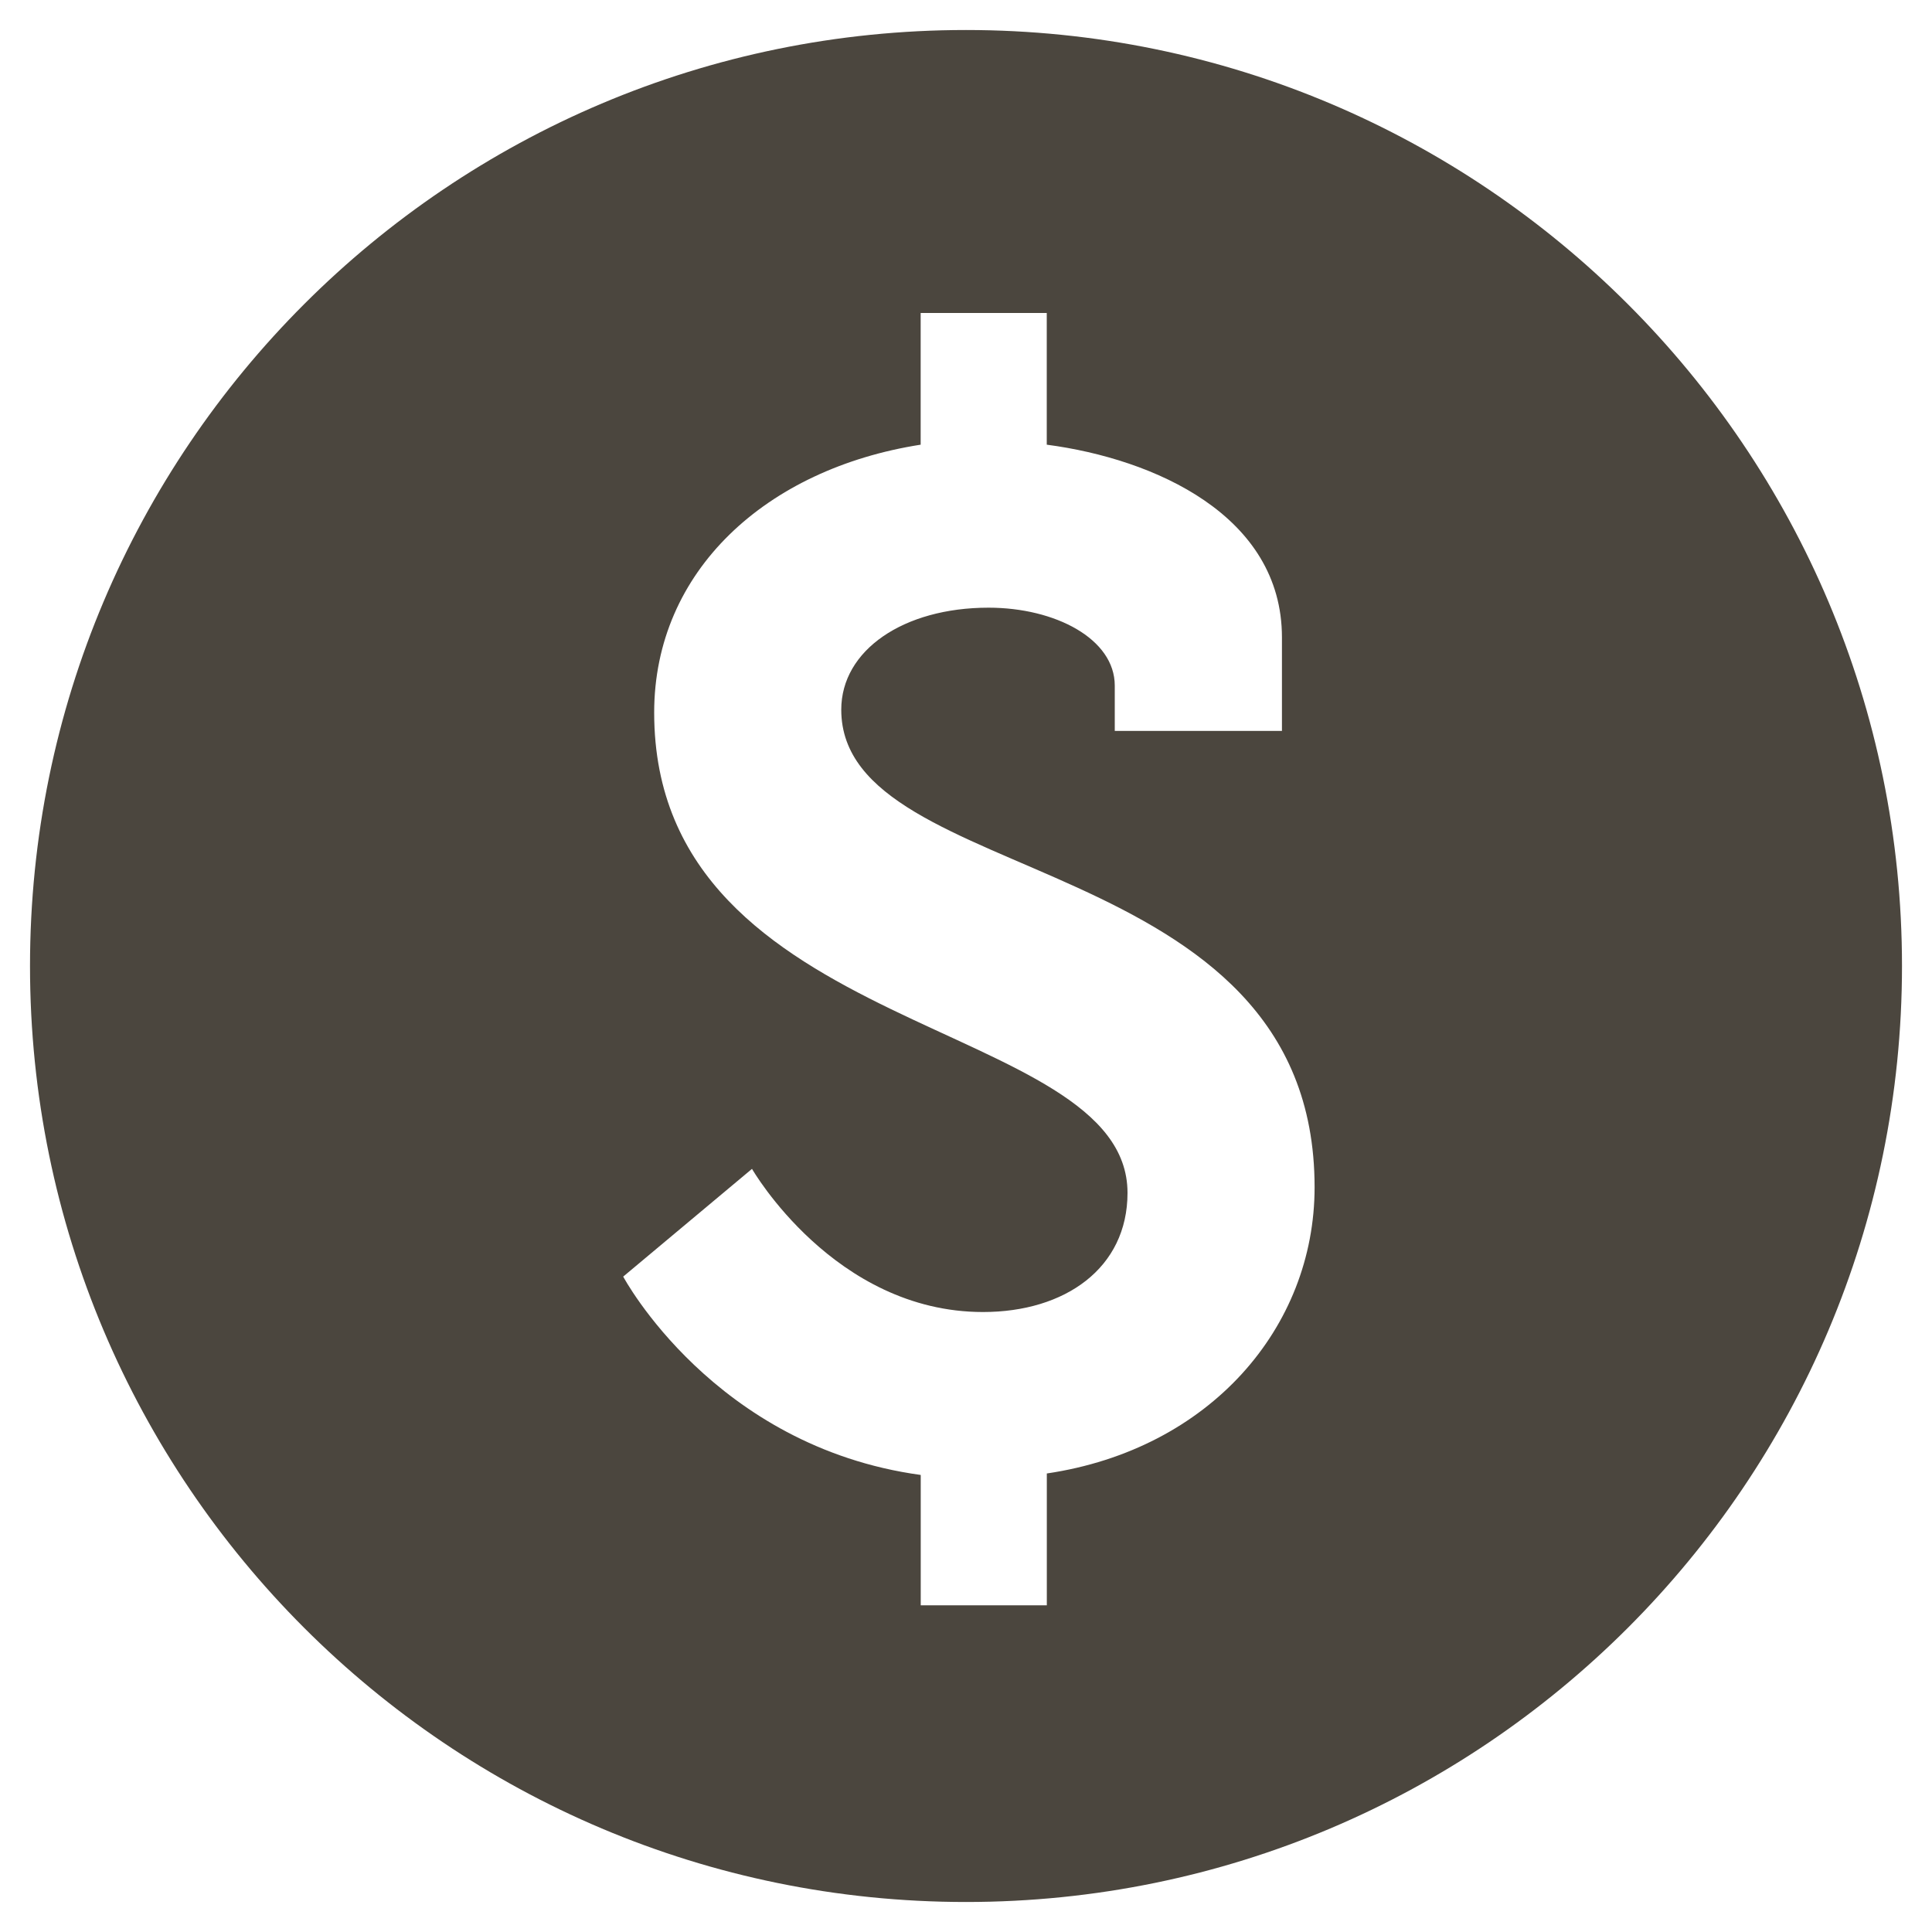 <svg width="30" height="30" viewBox="0 0 30 30" fill="none" xmlns="http://www.w3.org/2000/svg">
<path d="M15 0.466C6.973 0.466 0.466 6.973 0.466 15C0.466 23.027 6.973 29.534 15 29.534C23.027 29.534 29.534 23.027 29.534 15C29.534 6.973 23.027 0.466 15 0.466ZM16.255 22.88V24.927H14.297V22.903C11.084 22.463 9.677 19.823 9.677 19.823L11.677 18.15C11.677 18.15 12.954 20.373 15.264 20.373C16.54 20.373 17.508 19.69 17.508 18.523C17.508 15.795 10.158 16.126 10.158 11.065C10.158 8.865 11.898 7.28 14.296 6.905V4.86H16.254V6.905C17.926 7.125 19.906 8.005 19.906 9.898V11.35H17.31V10.646C17.31 9.92 16.385 9.436 15.35 9.436C14.03 9.436 13.063 10.096 13.063 11.02C13.063 13.814 20.413 13.132 20.413 18.435C20.413 20.615 18.785 22.505 16.255 22.88Z" fill="#4B463E"/>
</svg>
